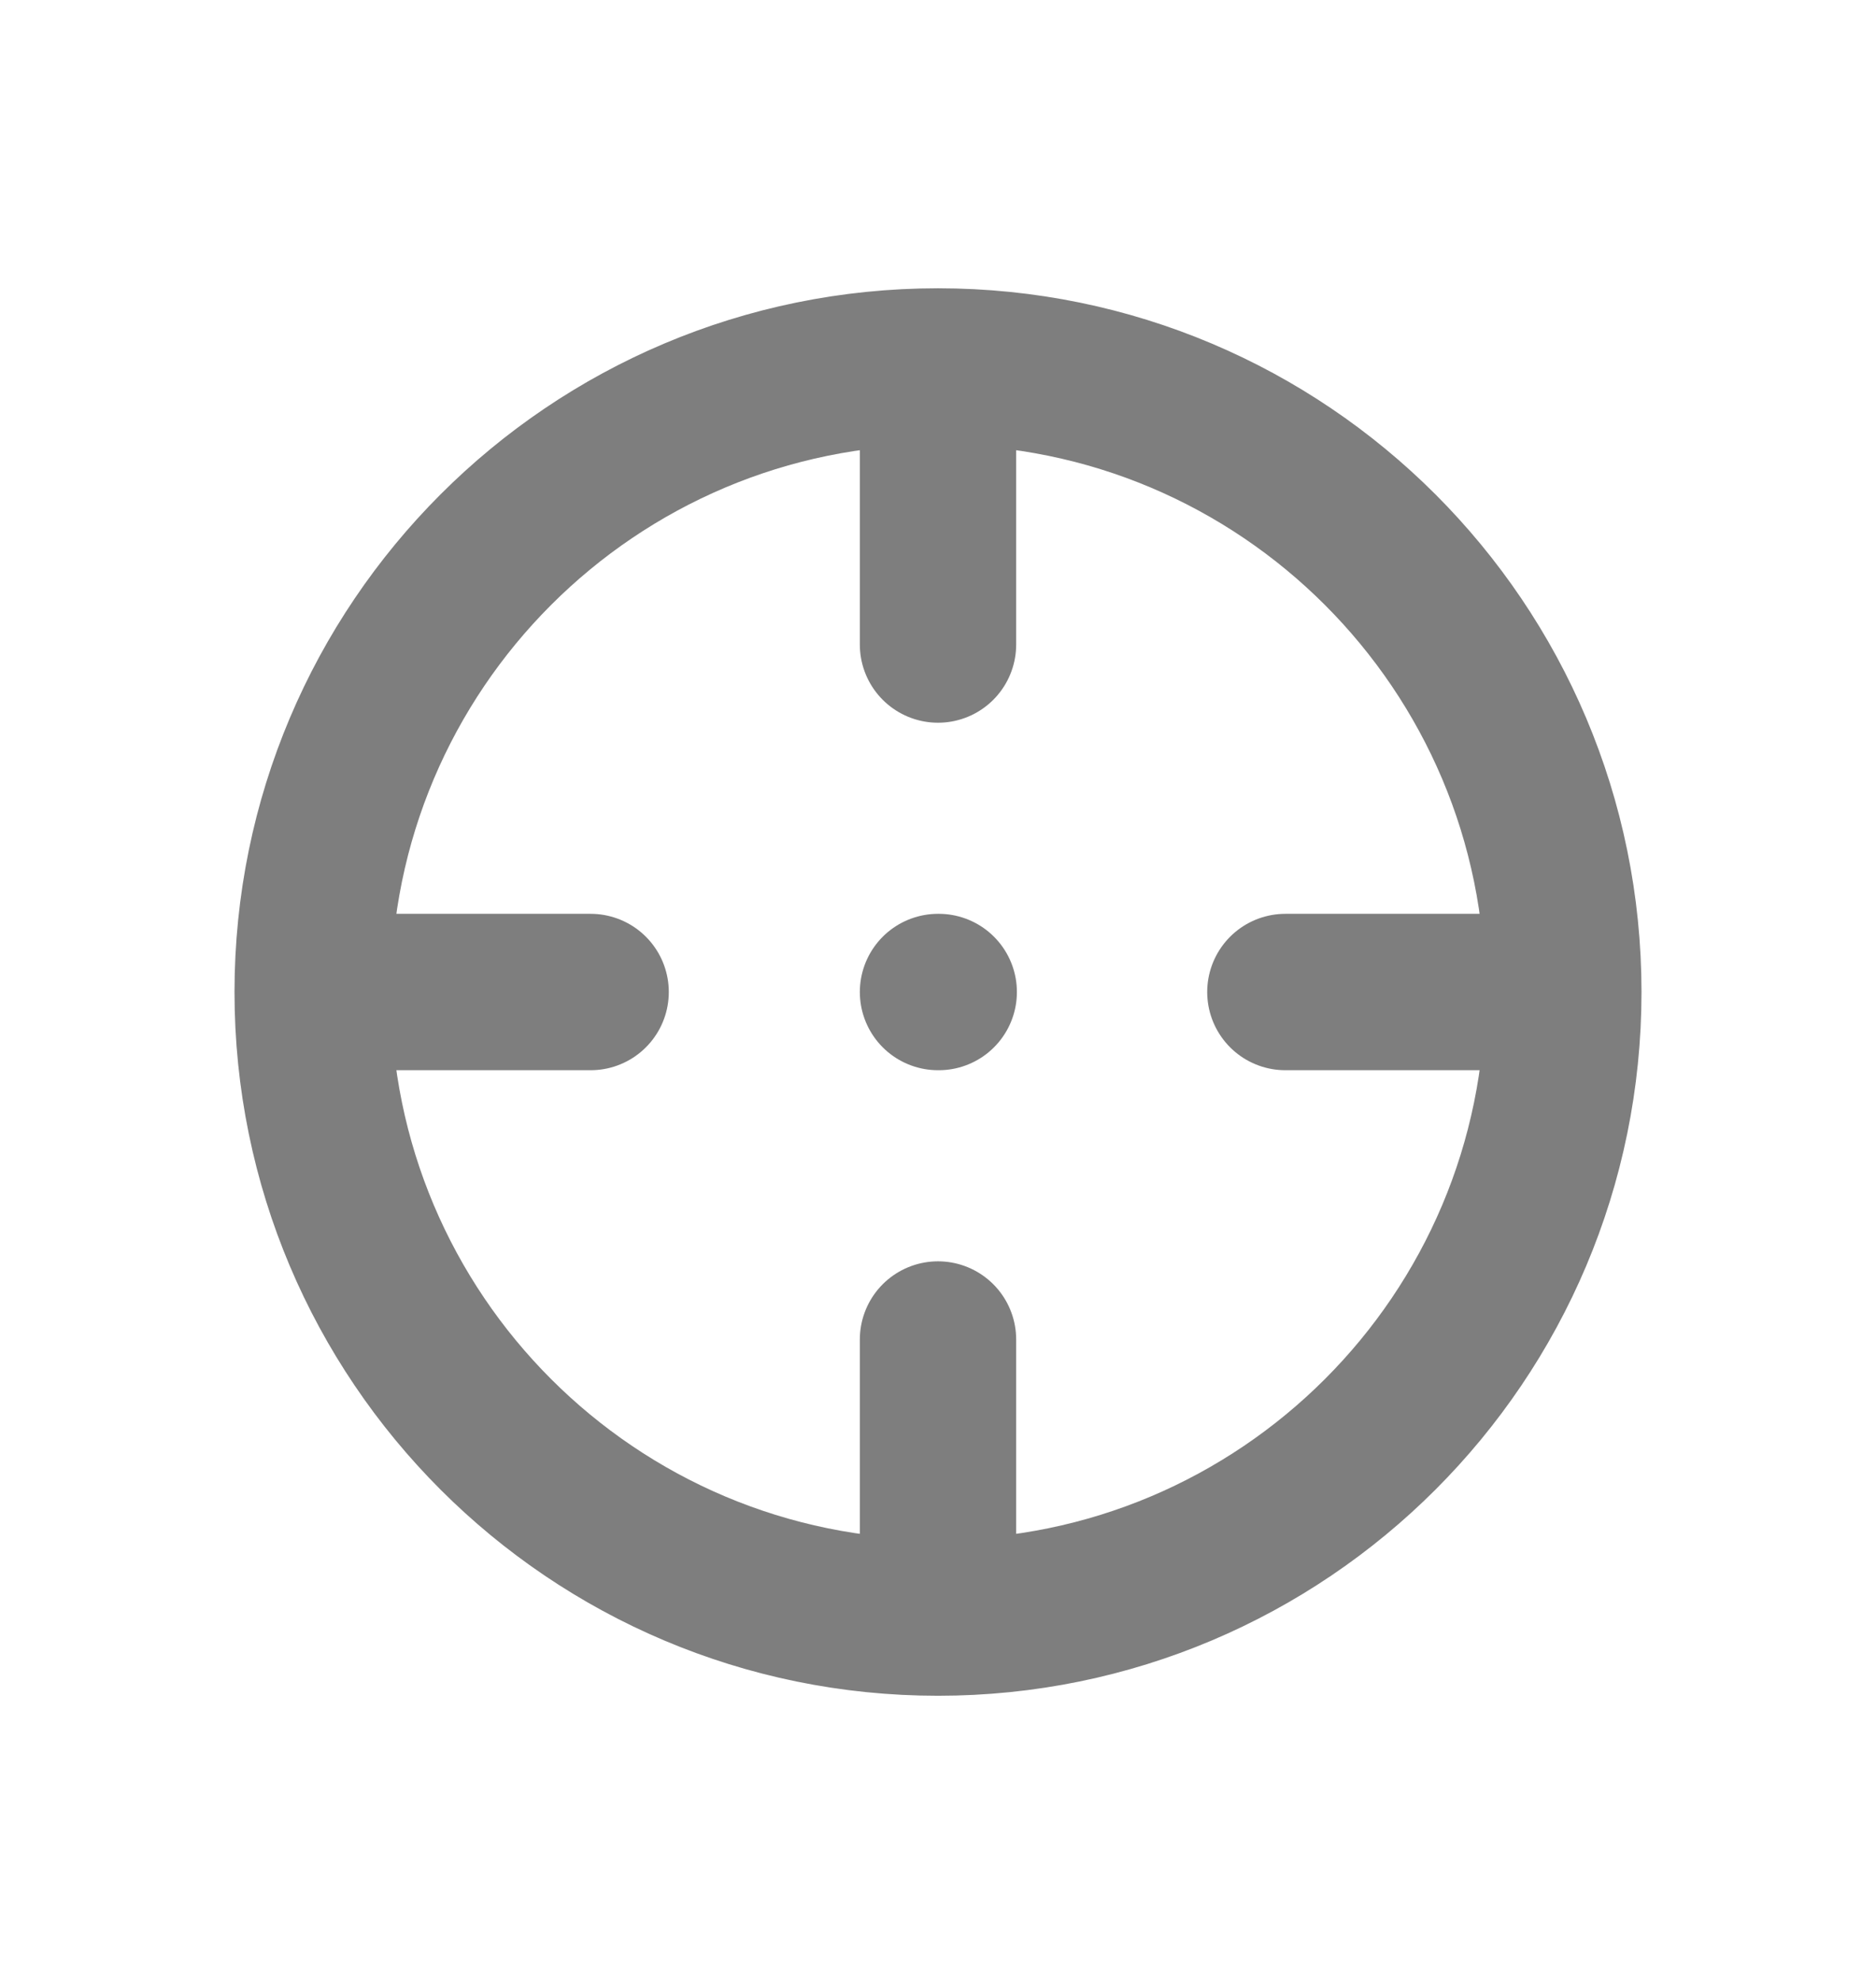 <svg width="18" height="19" viewBox="0 0 18 19" fill="none" xmlns="http://www.w3.org/2000/svg">
<path d="M15 9.515C15 12.829 12.314 15.515 9 15.515M15 9.515C15 6.201 12.314 3.515 9 3.515M15 9.515H12.333M9 15.515C5.686 15.515 3 12.829 3 9.515M9 15.515V12.848M3 9.515C3 6.201 5.686 3.515 9 3.515M3 9.515H5.667M9 3.515V6.182M9 9.515H9.007" stroke="#7E7E7E" stroke-width="1.5" stroke-linecap="round" stroke-linejoin="round"/>
</svg>

